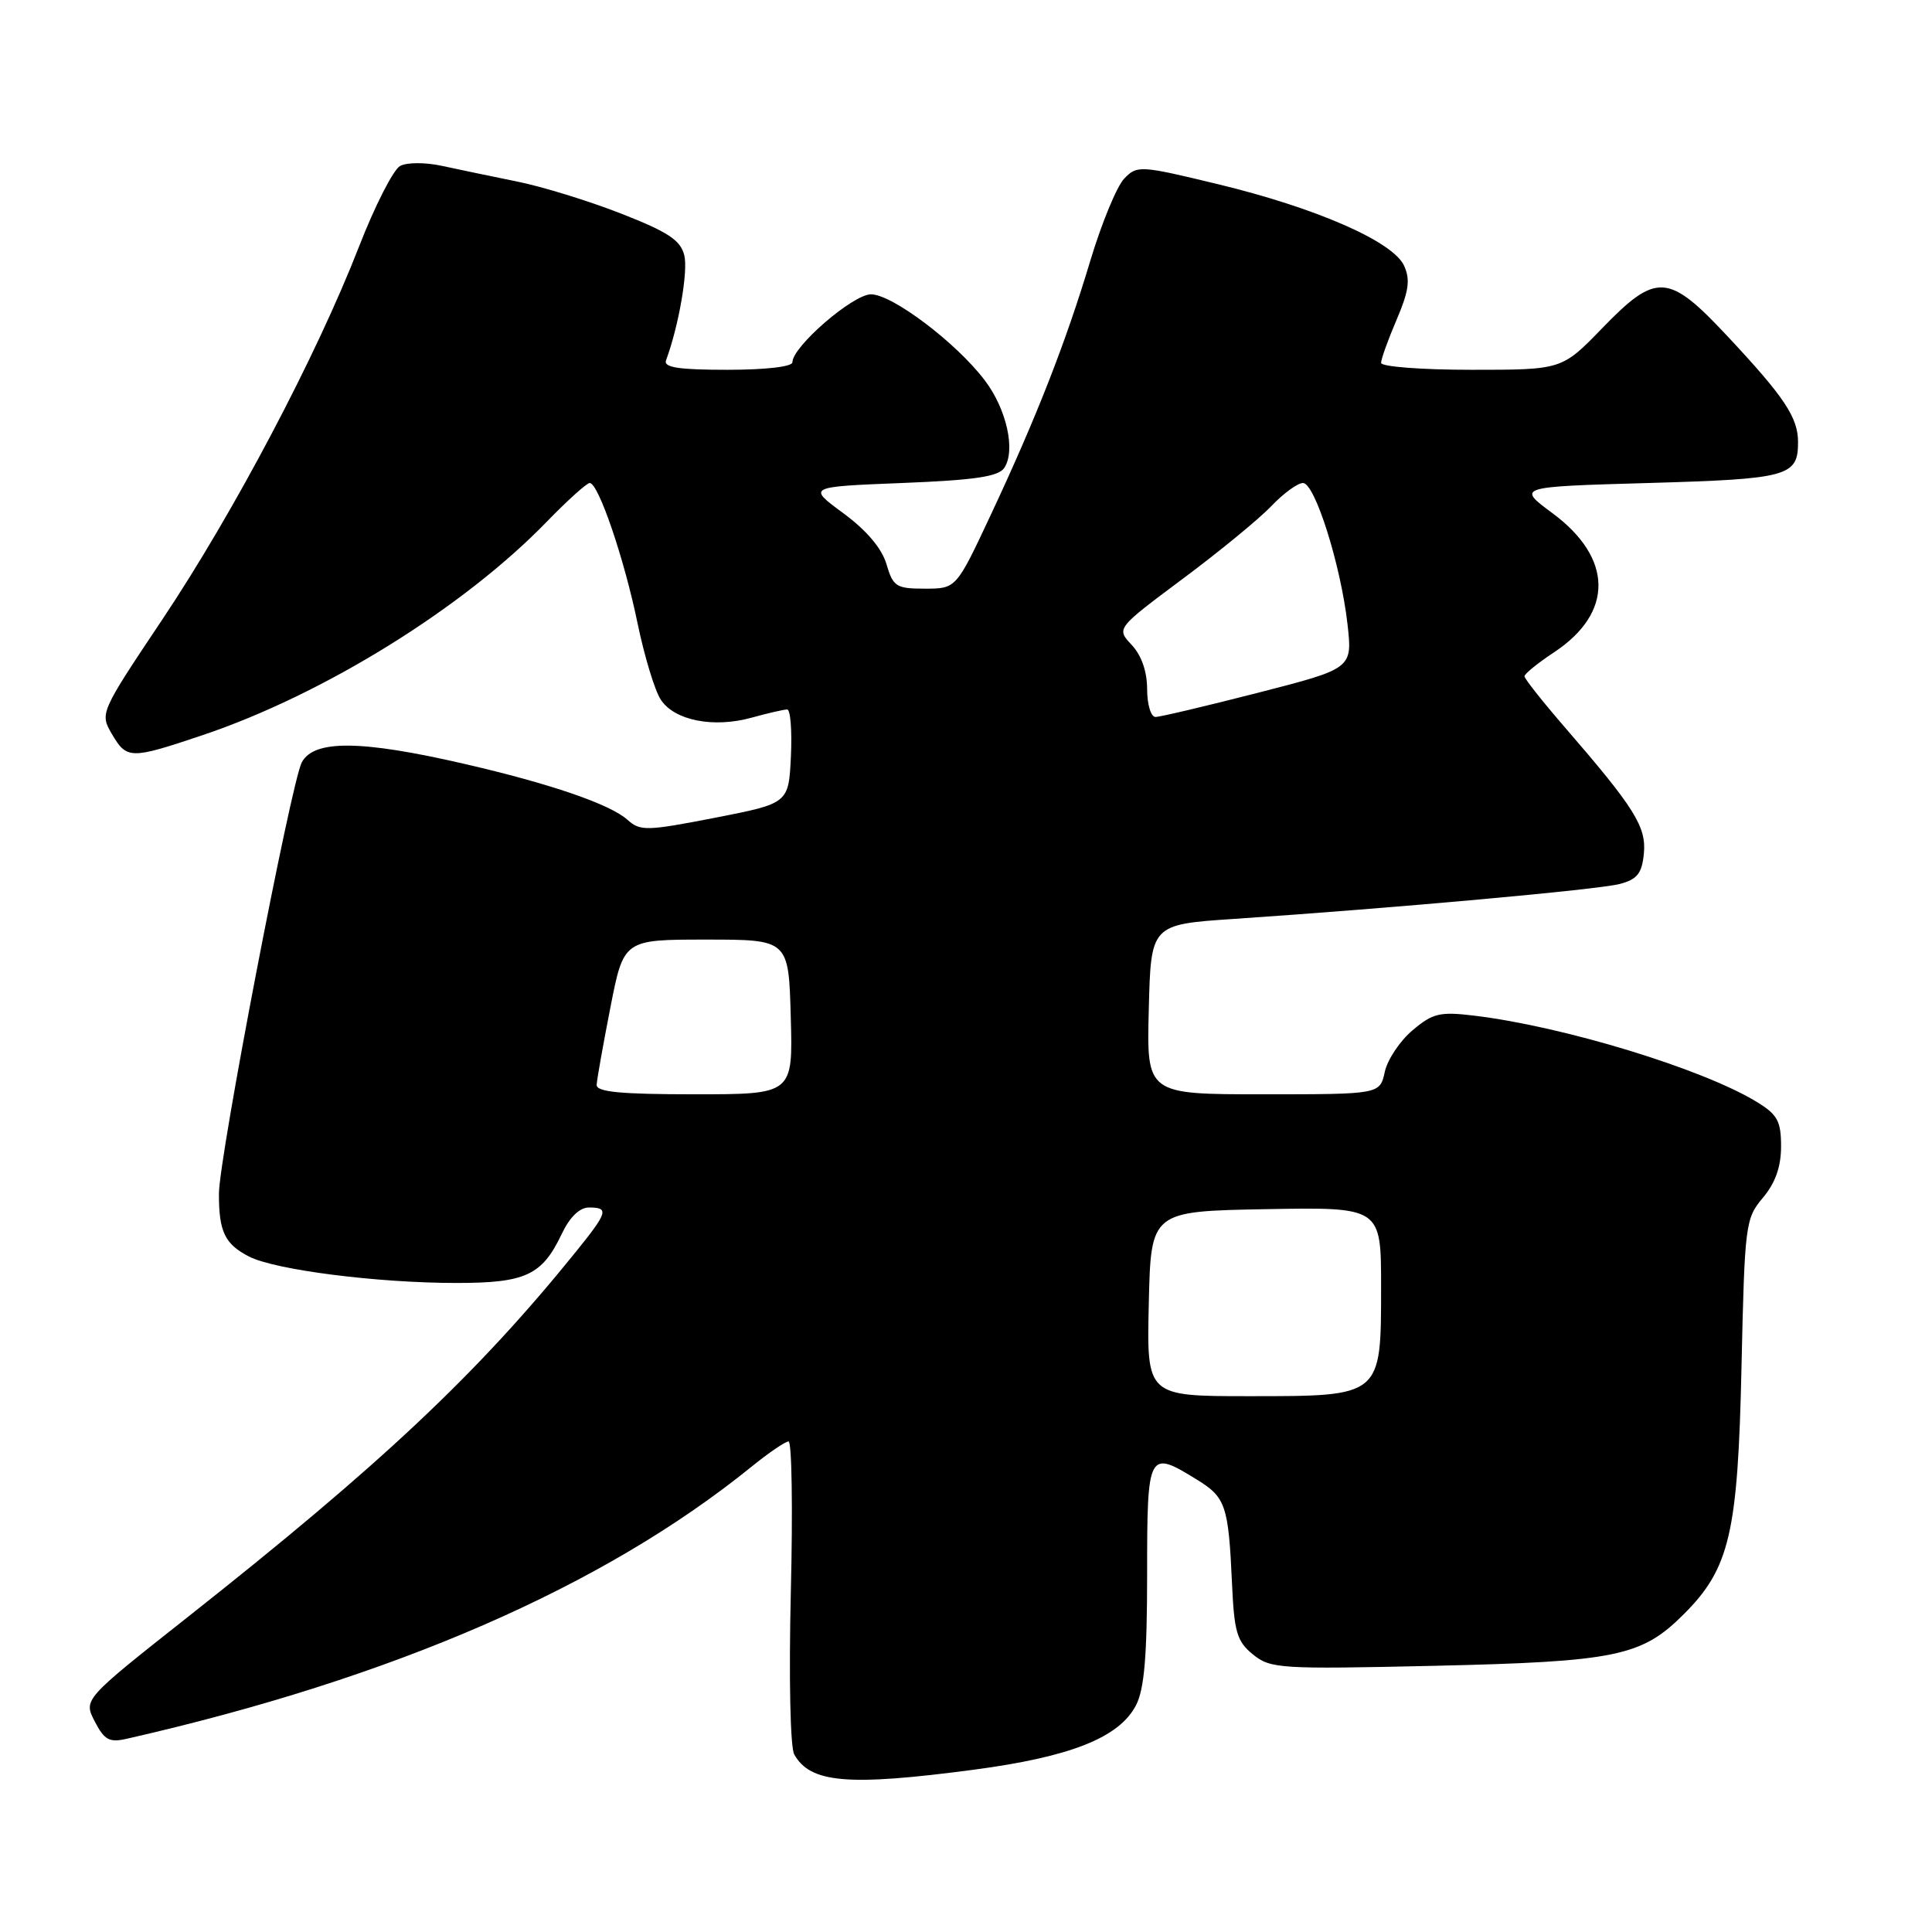 <?xml version="1.0" encoding="UTF-8" standalone="no"?>
<!DOCTYPE svg PUBLIC "-//W3C//DTD SVG 1.1//EN" "http://www.w3.org/Graphics/SVG/1.1/DTD/svg11.dtd" >
<svg xmlns="http://www.w3.org/2000/svg" xmlns:xlink="http://www.w3.org/1999/xlink" version="1.1" viewBox="0 0 256 256">
 <g >
 <path fill="currentColor"
d=" M 129.00 234.50 C 141.86 232.80 148.31 230.24 150.53 225.95 C 151.63 223.82 152.00 219.41 152.00 208.55 C 152.00 192.30 152.13 192.06 158.63 196.08 C 162.42 198.42 162.78 199.49 163.25 209.87 C 163.54 216.27 163.90 217.50 166.03 219.23 C 168.35 221.11 169.63 221.19 189.99 220.73 C 214.13 220.18 217.52 219.48 223.10 213.90 C 229.20 207.80 230.28 203.19 230.76 181.03 C 231.18 162.23 231.27 161.46 233.60 158.70 C 235.24 156.75 236.00 154.61 236.00 151.91 C 236.00 148.54 235.53 147.69 232.75 145.99 C 225.55 141.61 207.20 136.01 195.35 134.58 C 190.80 134.03 189.85 134.25 187.18 136.51 C 185.51 137.91 183.85 140.39 183.49 142.03 C 182.84 145.00 182.84 145.00 167.39 145.00 C 151.93 145.00 151.93 145.00 152.22 133.75 C 152.50 122.50 152.50 122.50 163.50 121.76 C 184.84 120.32 211.79 117.88 214.63 117.13 C 216.94 116.52 217.56 115.74 217.82 113.12 C 218.17 109.56 216.61 107.07 207.33 96.35 C 204.40 92.96 202.00 89.93 202.00 89.61 C 202.00 89.29 203.76 87.86 205.91 86.44 C 213.84 81.20 213.76 73.96 205.71 68.00 C 200.98 64.50 200.98 64.50 218.44 64.00 C 236.95 63.47 238.25 63.12 238.25 58.59 C 238.25 55.32 236.46 52.63 228.89 44.54 C 221.06 36.17 219.48 36.07 212.29 43.50 C 206.96 49.00 206.96 49.00 194.98 49.00 C 188.38 49.00 183.00 48.59 183.00 48.08 C 183.00 47.58 183.93 45.00 185.06 42.36 C 186.68 38.57 186.89 37.06 186.05 35.21 C 184.59 32.00 174.38 27.54 161.32 24.39 C 151.05 21.91 150.67 21.89 148.96 23.67 C 147.99 24.68 145.98 29.54 144.49 34.49 C 141.20 45.45 137.30 55.39 131.27 68.25 C 126.70 78.00 126.70 78.00 122.56 78.00 C 118.75 78.00 118.34 77.74 117.46 74.75 C 116.84 72.65 114.82 70.27 111.74 68.00 C 106.98 64.50 106.98 64.50 119.53 64.00 C 129.16 63.62 132.31 63.15 133.07 62.00 C 134.61 59.69 133.38 54.18 130.46 50.36 C 126.66 45.37 118.21 39.00 115.41 39.00 C 113.02 39.00 105.00 45.93 105.00 48.00 C 105.00 48.59 101.46 49.00 96.39 49.00 C 89.93 49.00 87.90 48.69 88.25 47.75 C 89.93 43.23 91.20 35.93 90.67 33.82 C 90.17 31.82 88.51 30.73 82.27 28.29 C 78.00 26.62 71.80 24.71 68.50 24.05 C 65.20 23.38 60.73 22.45 58.57 21.98 C 56.36 21.50 53.93 21.50 53.02 21.99 C 52.12 22.47 49.67 27.28 47.57 32.68 C 41.93 47.17 30.96 67.95 21.52 82.07 C 13.26 94.42 13.22 94.52 14.82 97.25 C 16.80 100.62 17.27 100.63 26.79 97.43 C 42.85 92.04 61.40 80.54 72.46 69.12 C 75.19 66.31 77.75 64.00 78.14 64.00 C 79.30 64.00 82.72 74.05 84.48 82.59 C 85.38 86.94 86.76 91.49 87.55 92.70 C 89.35 95.47 94.54 96.50 99.61 95.09 C 101.75 94.50 103.86 94.01 104.30 94.01 C 104.74 94.00 104.96 96.80 104.80 100.22 C 104.50 106.45 104.50 106.45 94.73 108.36 C 85.69 110.12 84.82 110.14 83.16 108.64 C 80.86 106.57 72.93 103.84 61.50 101.21 C 47.85 98.06 41.61 98.00 39.99 101.01 C 38.58 103.65 29.01 153.42 29.01 158.17 C 29.00 163.19 29.78 164.84 32.98 166.49 C 36.42 168.27 49.98 170.00 60.50 170.00 C 69.64 170.00 71.83 168.98 74.42 163.53 C 75.49 161.27 76.79 160.00 78.05 160.00 C 80.73 160.00 80.55 160.62 76.28 165.90 C 63.26 182.03 50.47 194.06 24.77 214.35 C 11.05 225.19 11.05 225.19 12.56 228.11 C 13.83 230.56 14.49 230.92 16.78 230.40 C 52.11 222.37 79.97 210.24 99.60 194.33 C 101.86 192.50 104.06 191.00 104.49 191.00 C 104.92 191.00 105.06 199.96 104.79 210.91 C 104.52 222.28 104.71 231.52 105.24 232.47 C 107.37 236.27 112.35 236.70 129.00 234.50 Z  M 152.22 172.75 C 152.50 160.50 152.50 160.50 167.75 160.22 C 183.00 159.95 183.00 159.95 183.00 170.47 C 183.00 185.12 183.15 185.00 165.47 185.00 C 151.94 185.00 151.94 185.00 152.22 172.75 Z  M 79.06 143.75 C 79.09 143.06 79.91 138.45 80.88 133.50 C 82.64 124.50 82.64 124.50 93.57 124.50 C 104.50 124.50 104.50 124.50 104.78 134.75 C 105.07 145.00 105.07 145.00 92.03 145.00 C 82.24 145.00 79.02 144.69 79.06 143.75 Z  M 152.00 91.31 C 152.00 88.98 151.25 86.83 149.95 85.45 C 147.91 83.27 147.91 83.27 156.70 76.71 C 161.54 73.11 166.82 68.77 168.44 67.08 C 170.05 65.38 171.95 64.00 172.65 64.00 C 174.23 64.00 177.66 74.86 178.55 82.70 C 179.21 88.58 179.21 88.58 166.71 91.79 C 159.84 93.55 153.72 95.00 153.11 95.00 C 152.50 95.00 152.00 93.34 152.00 91.31 Z "/>
</g>
</svg>